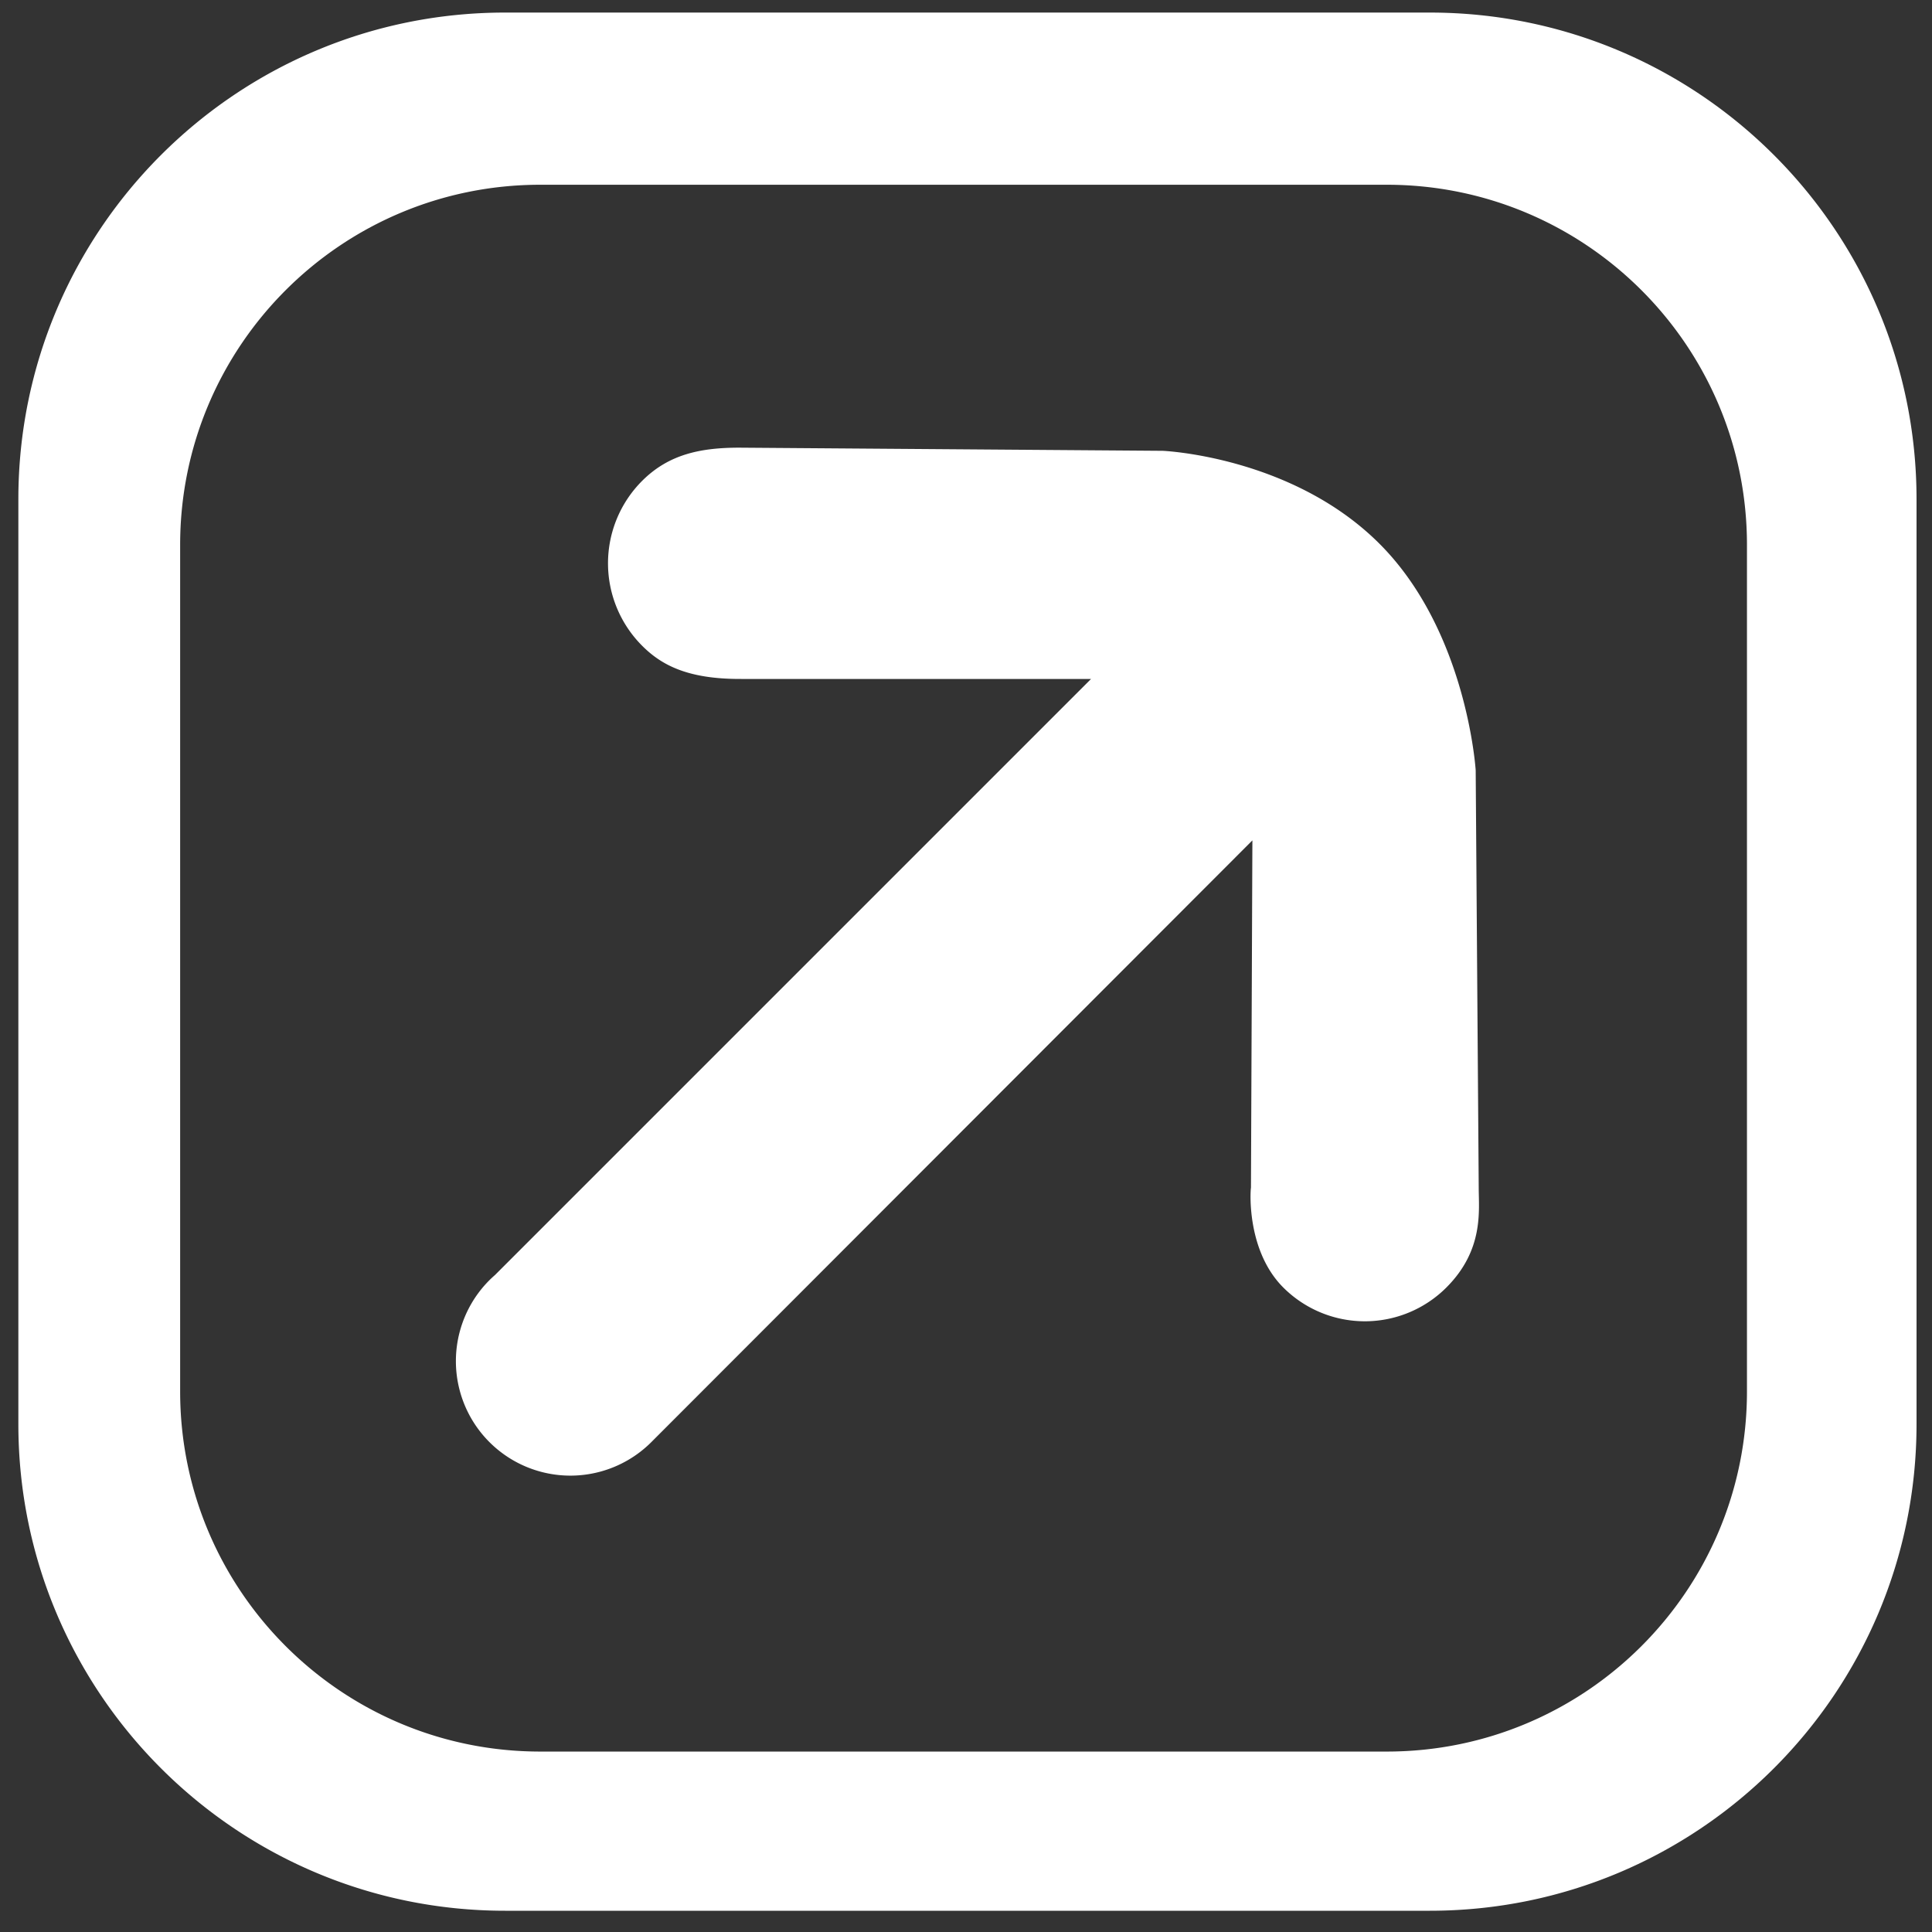 <svg xmlns="http://www.w3.org/2000/svg" width="2000" height="2000" viewBox="0 0 2000 2000">
  <rect x="0" y="0" width="2000" height="2000" fill="#333333" stroke="none"/>
  <defs>
    <style>
      .cls-1 {
        fill: #fff;
        fill-rule: evenodd;
      }
    </style>
  </defs>
  <path id="arrow_1" data-name="arrow 1" class="cls-1" d="M1480.18,1978H522.818c-278.247,0-503.811-225.57-503.811-503.81V516.823c0-278.247,225.564-503.811,503.811-503.811H1480.18c278.25,0,503.81,225.564,503.81,503.811V1474.19C1983.99,1752.43,1758.43,1978,1480.18,1978ZM1808.45,564.072c0-205.9-166.92-372.82-372.82-372.82H559.3c-205.9,0-372.82,166.917-372.82,372.82V1440.39c0,205.91,166.917,372.82,372.82,372.82H1435.63c205.9,0,372.82-166.91,372.82-372.82V564.072ZM765.467,463.426l438.143,3.257s133.75,5.53,224.43,96.21,99.59,234.557,99.59,234.557l3.14,432.37c0.01,23.4,5.45,64.07-33.48,103a119.392,119.392,0,0,1-168.86-.02c-37.46-37.46-34.28-98.15-33.44-103.41l1.48-359.414S653.255,1513.87,674.253,1492.87a118.521,118.521,0,0,1-167.618-167.61c1.872-1.87,3.807-3.64,5.769-5.36l617-617-363.6-.048c-54.428-.007-81.289-14.6-101.022-34.336a120.738,120.738,0,0,1-.023-170.748C692.24,470.289,725.118,463.421,765.467,463.426Z"/>
</svg>
